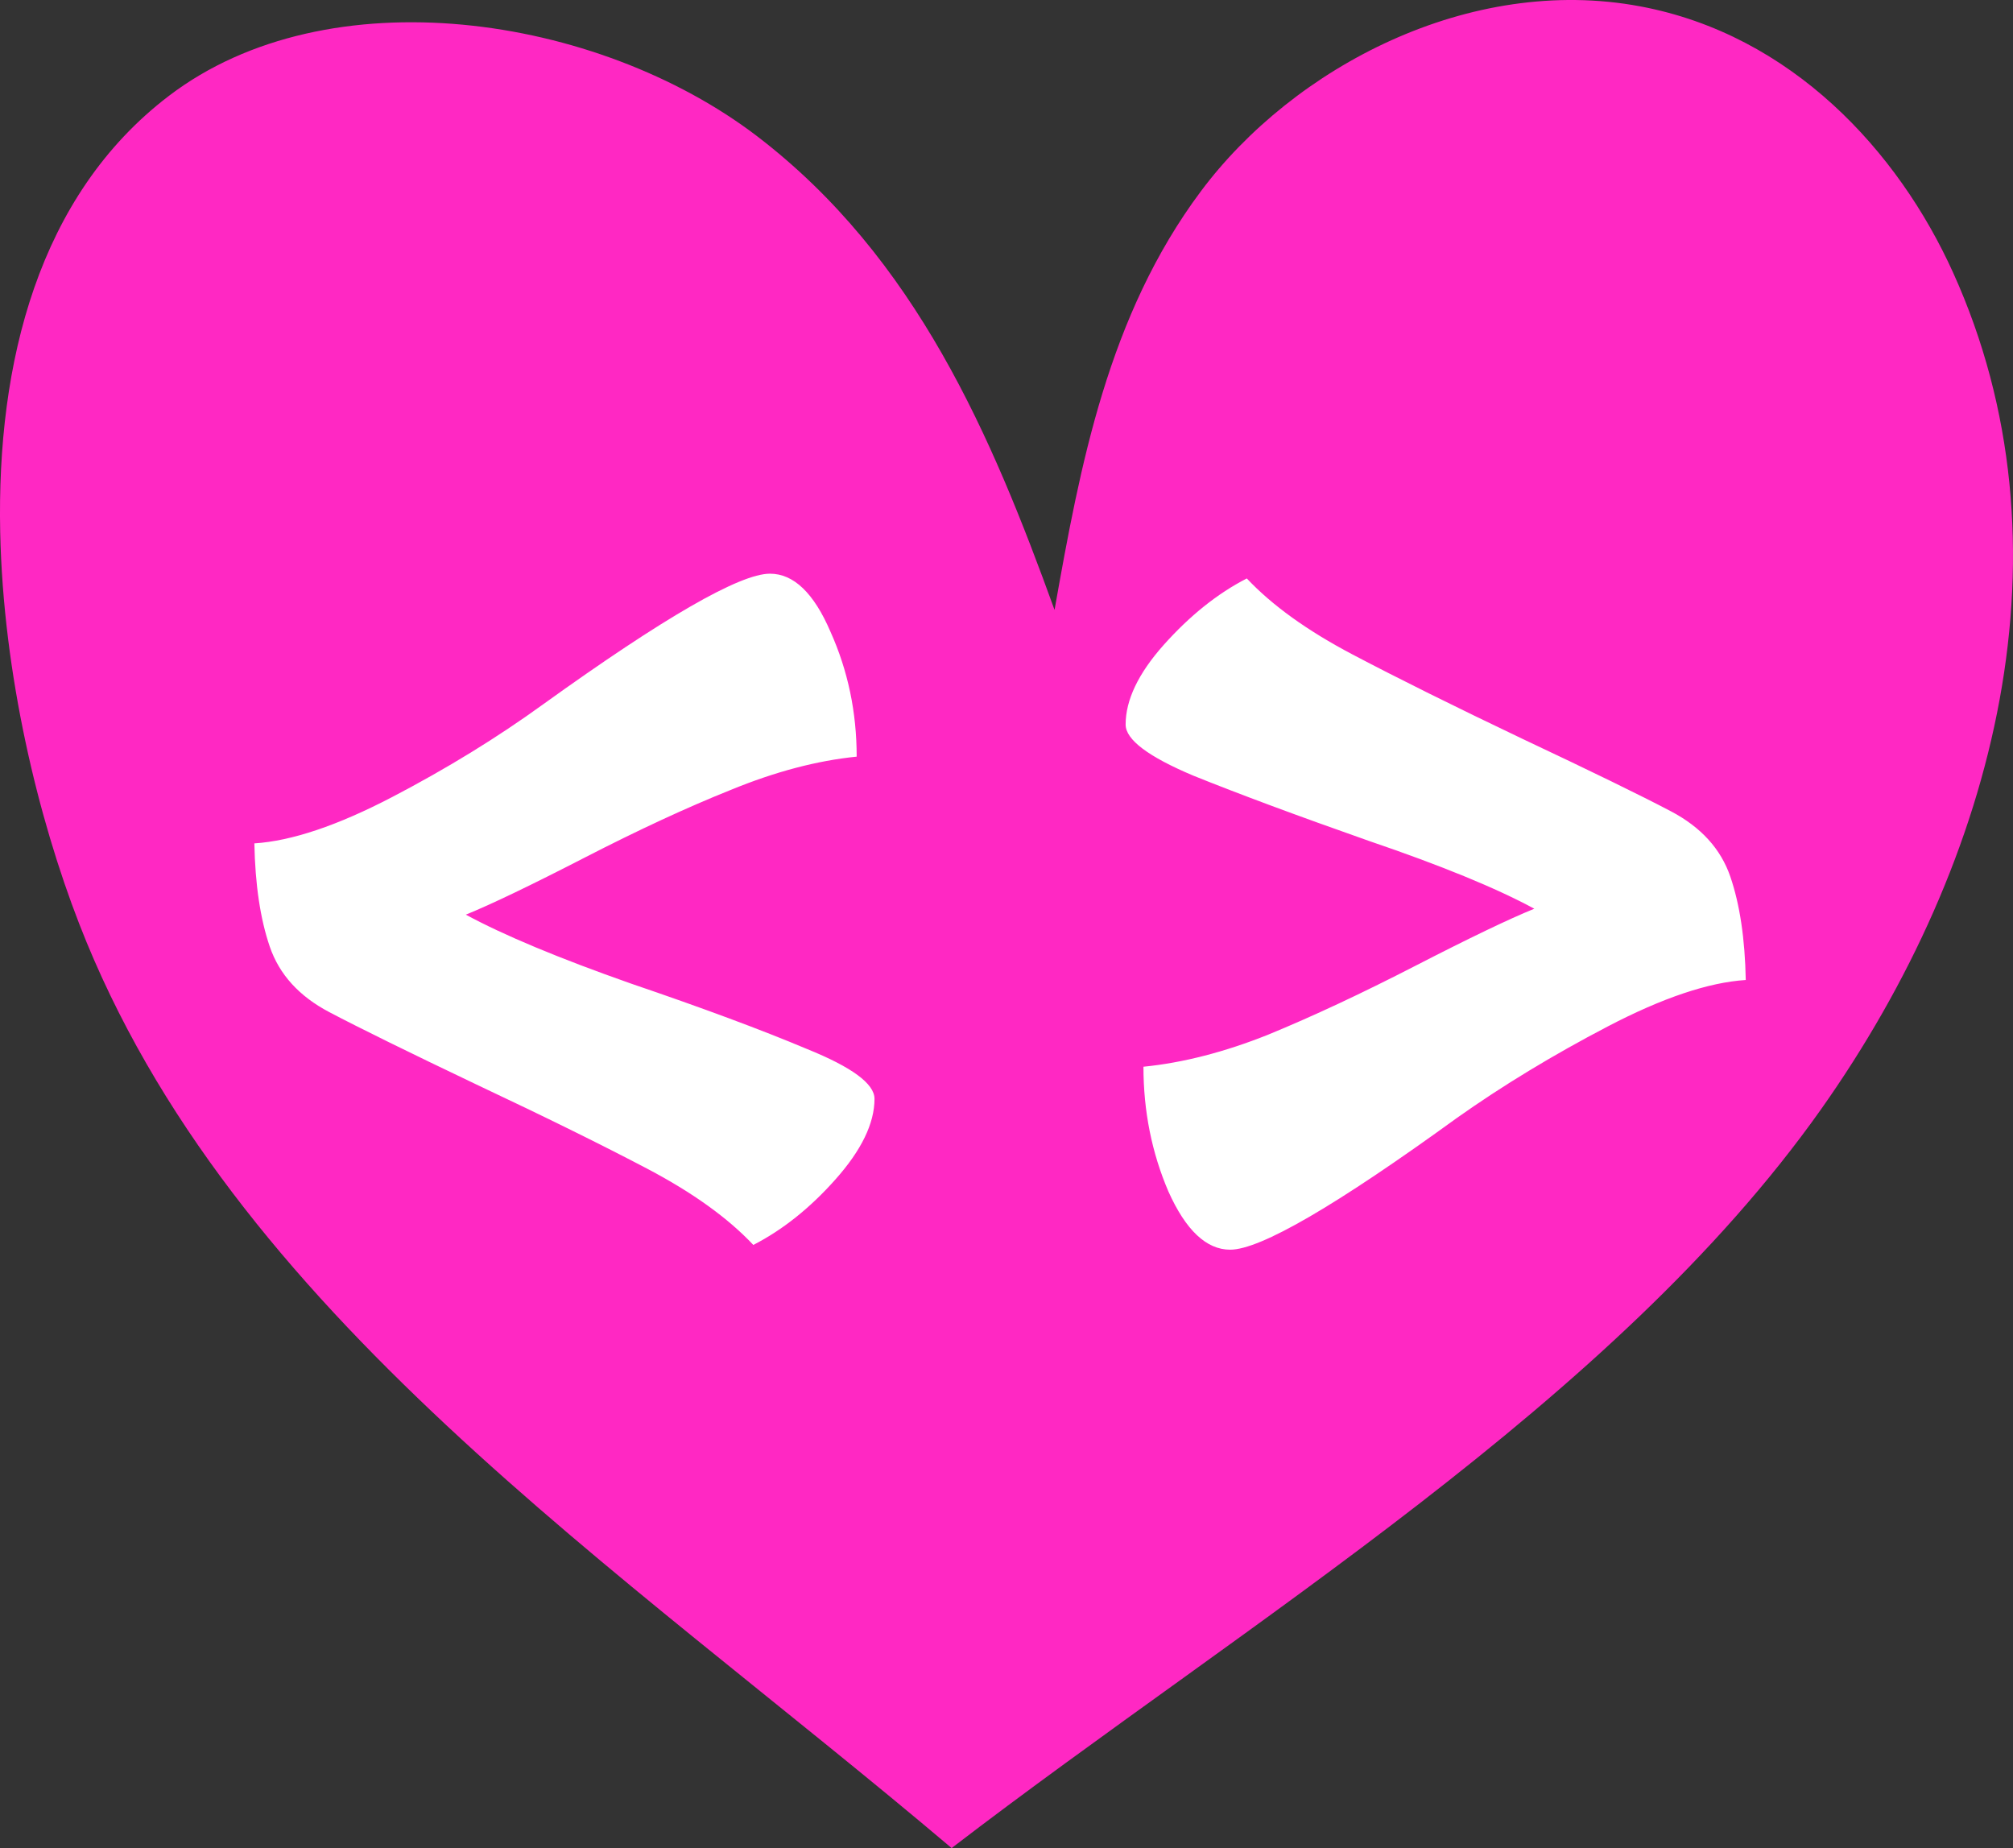 <svg width="61" height="56" viewBox="0 0 61 56" fill="none" xmlns="http://www.w3.org/2000/svg">
<rect x="0" y="0" width="61" height="56" fill="#333333" stroke="none"/>
<path d="M0.006 16.118C-0.101 11.001 1.157 5.928 5.113 2.909C9.948 -0.783 18.097 0.435 22.934 4.121C27.77 7.814 30.058 13.24 31.956 18.481C32.733 14.093 33.578 9.564 36.388 5.799C39.197 2.034 44.535 -0.777 49.705 0.193C54.291 1.052 57.523 4.581 59.186 8.263C62.921 16.511 60.547 26.034 55.176 33.624C48.887 42.504 37.836 49.097 28.837 56C18.742 47.449 6.977 39.777 2.4 27.992C1.164 24.81 0.097 20.445 0.006 16.118" fill="#FF28C3"/>
<path d="M25.96 22.928C24.76 23.048 23.488 23.384 22.144 23.936C20.824 24.464 19.348 25.148 17.716 25.988C16.084 26.828 14.884 27.404 14.116 27.716C15.268 28.34 16.936 29.036 19.12 29.804C21.304 30.548 23.08 31.208 24.448 31.784C25.816 32.336 26.5 32.84 26.5 33.296C26.5 34.04 26.104 34.856 25.312 35.744C24.544 36.608 23.716 37.268 22.828 37.724C22.06 36.908 20.992 36.14 19.624 35.42C18.256 34.7 16.528 33.848 14.44 32.864C12.376 31.88 10.888 31.148 9.976 30.668C9.064 30.188 8.464 29.528 8.176 28.688C7.888 27.848 7.732 26.804 7.708 25.556C8.836 25.484 10.228 25.016 11.884 24.152C13.54 23.288 15.064 22.352 16.456 21.344C20.128 18.704 22.42 17.384 23.332 17.384C24.052 17.384 24.664 17.972 25.168 19.148C25.696 20.324 25.96 21.584 25.96 22.928ZM34.65 32.324C35.85 32.204 37.11 31.88 38.43 31.352C39.774 30.8 41.262 30.104 42.894 29.264C44.526 28.424 45.726 27.848 46.494 27.536C45.342 26.912 43.674 26.228 41.49 25.484C39.306 24.716 37.53 24.056 36.162 23.504C34.794 22.928 34.11 22.412 34.11 21.956C34.11 21.212 34.494 20.408 35.262 19.544C36.054 18.656 36.894 17.984 37.782 17.528C38.55 18.344 39.618 19.112 40.986 19.832C42.354 20.552 44.07 21.404 46.134 22.388C48.222 23.372 49.722 24.104 50.634 24.584C51.546 25.064 52.146 25.724 52.434 26.564C52.722 27.404 52.878 28.448 52.902 29.696C51.774 29.768 50.382 30.236 48.726 31.1C47.07 31.964 45.546 32.888 44.154 33.872C40.482 36.536 38.19 37.868 37.278 37.868C36.558 37.868 35.934 37.28 35.406 36.104C34.902 34.928 34.65 33.668 34.65 32.324Z" fill="white"/>
</svg>
